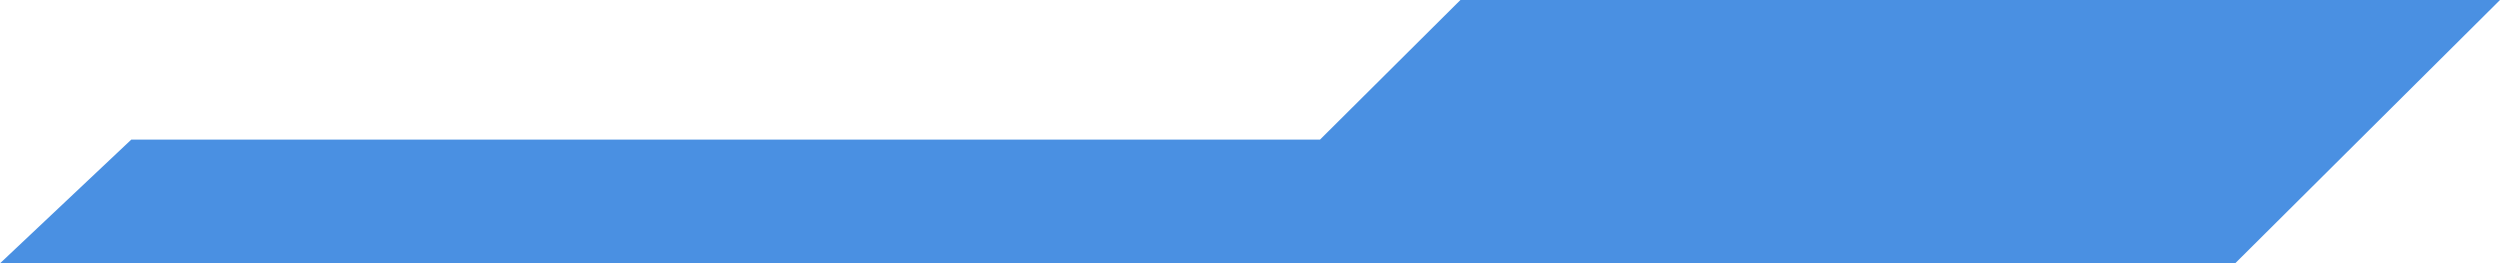 <?xml version="1.0" encoding="UTF-8"?>
<svg width="750px" height="79px" viewBox="0 0 750 79" version="1.1" xmlns="http://www.w3.org/2000/svg" xmlns:xlink="http://www.w3.org/1999/xlink">
    <!-- Generator: Sketch 49.2 (51160) - http://www.bohemiancoding.com/sketch -->
    <title>Path 2</title>
    <desc>Created with Sketch.</desc>
    <defs></defs>
    <g id="Page-1" stroke="none" stroke-width="1" fill="none" fill-rule="evenodd">
        <g id="Health_Bar_BG" transform="translate(-82, -348)" fill="#4A90E2">
            <polygon id="Path-2" points="82 427 752.548 427 832 348 520.125 348 478.01 389.875 121.389 389.875"></polygon>
        </g>
    </g>
</svg>